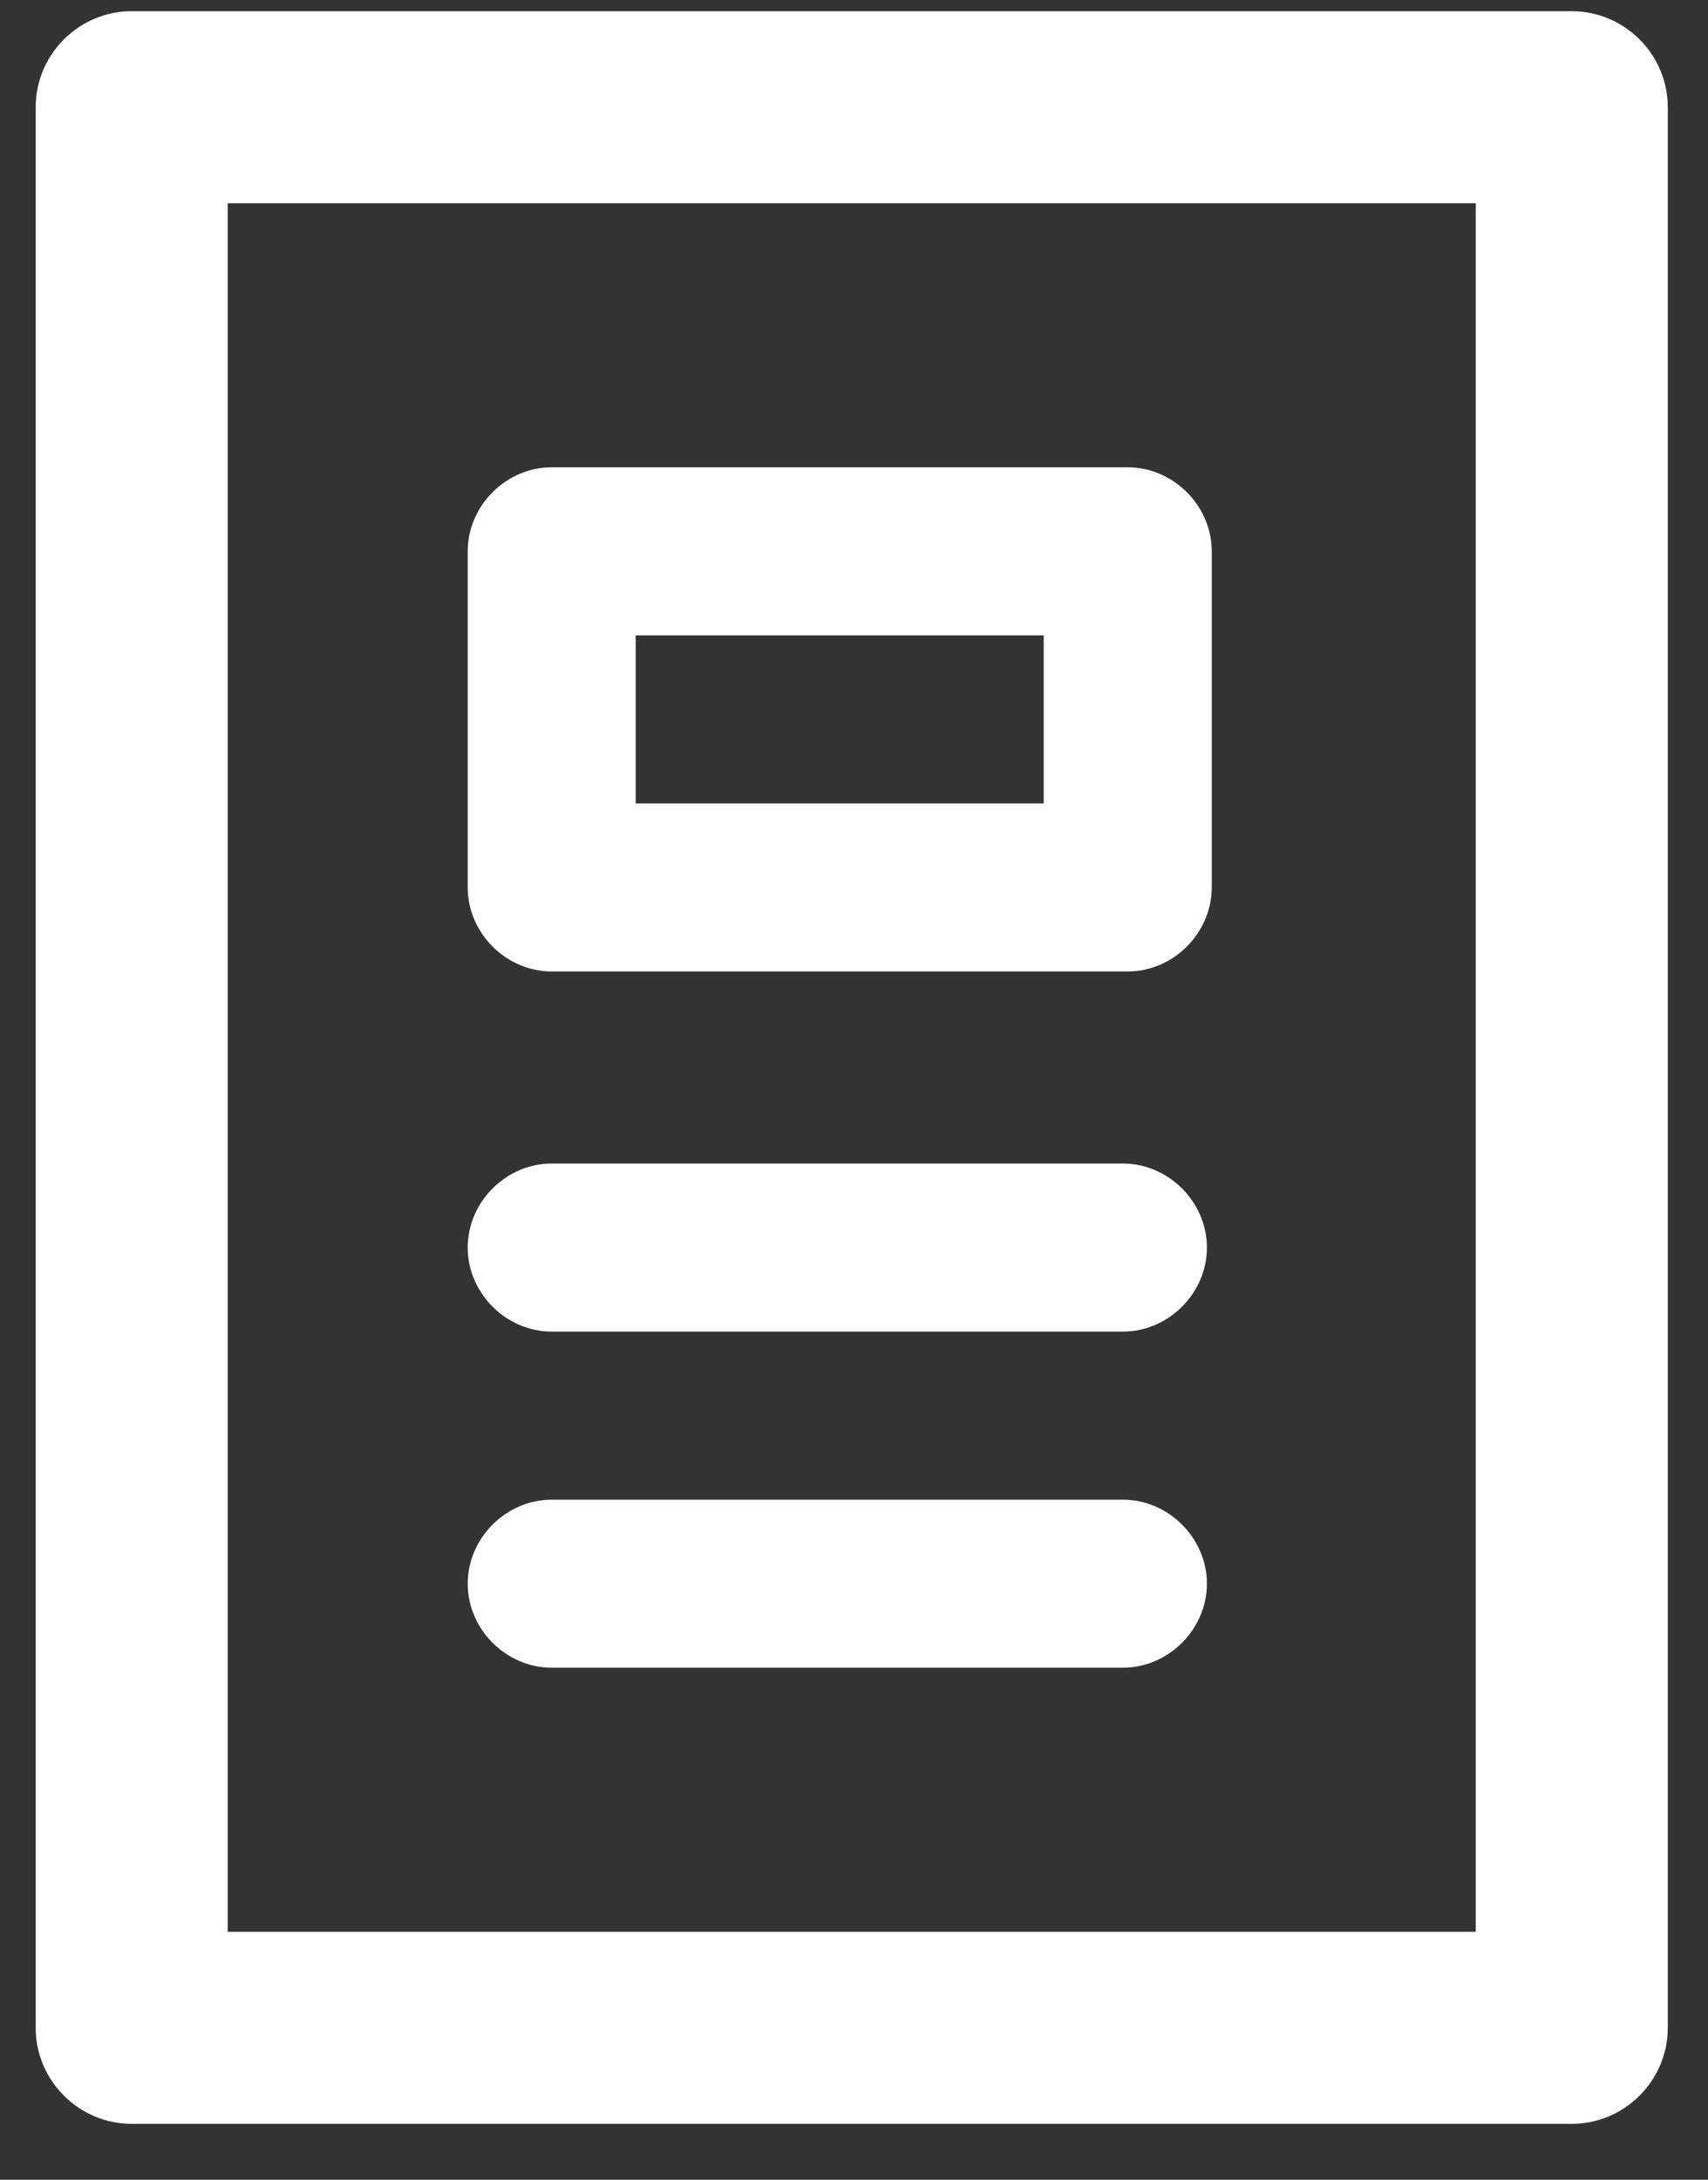 <svg width="29" height="37" viewBox="0 0 29 37" fill="none" xmlns="http://www.w3.org/2000/svg">
<rect x="0" y="0" width="29" height="37" fill="#333333" stroke="none"/>
<path d="M28.317 1.82C28.317 0.923 27.583 0.19 26.686 0.19H2.236C1.339 0.19 0.606 0.923 0.606 1.82V34.421C0.606 35.317 1.339 36.051 2.236 36.051H26.686C27.583 36.051 28.317 35.317 28.317 34.421V1.82ZM25.056 32.791H3.866V3.45H25.056V32.791ZM7.941 26.882C7.941 26.108 8.593 25.456 9.367 25.456H19.066C19.84 25.456 20.492 26.108 20.492 26.882C20.492 27.656 19.84 28.308 19.066 28.308H9.367C8.593 28.308 7.941 27.656 7.941 26.882ZM7.941 21.177C7.941 20.402 8.593 19.75 9.367 19.75H19.066C19.84 19.75 20.492 20.402 20.492 21.177C20.492 21.951 19.84 22.603 19.066 22.603H9.367C8.593 22.603 7.941 21.951 7.941 21.177ZM20.574 9.359C20.574 8.584 19.922 7.932 19.148 7.932H9.367C8.593 7.932 7.941 8.584 7.941 9.359V15.064C7.941 15.838 8.593 16.49 9.367 16.49H19.148C19.922 16.49 20.574 15.838 20.574 15.064V9.359ZM10.793 10.785H17.721V13.638H10.793V10.785Z" fill="white"/>
</svg>
